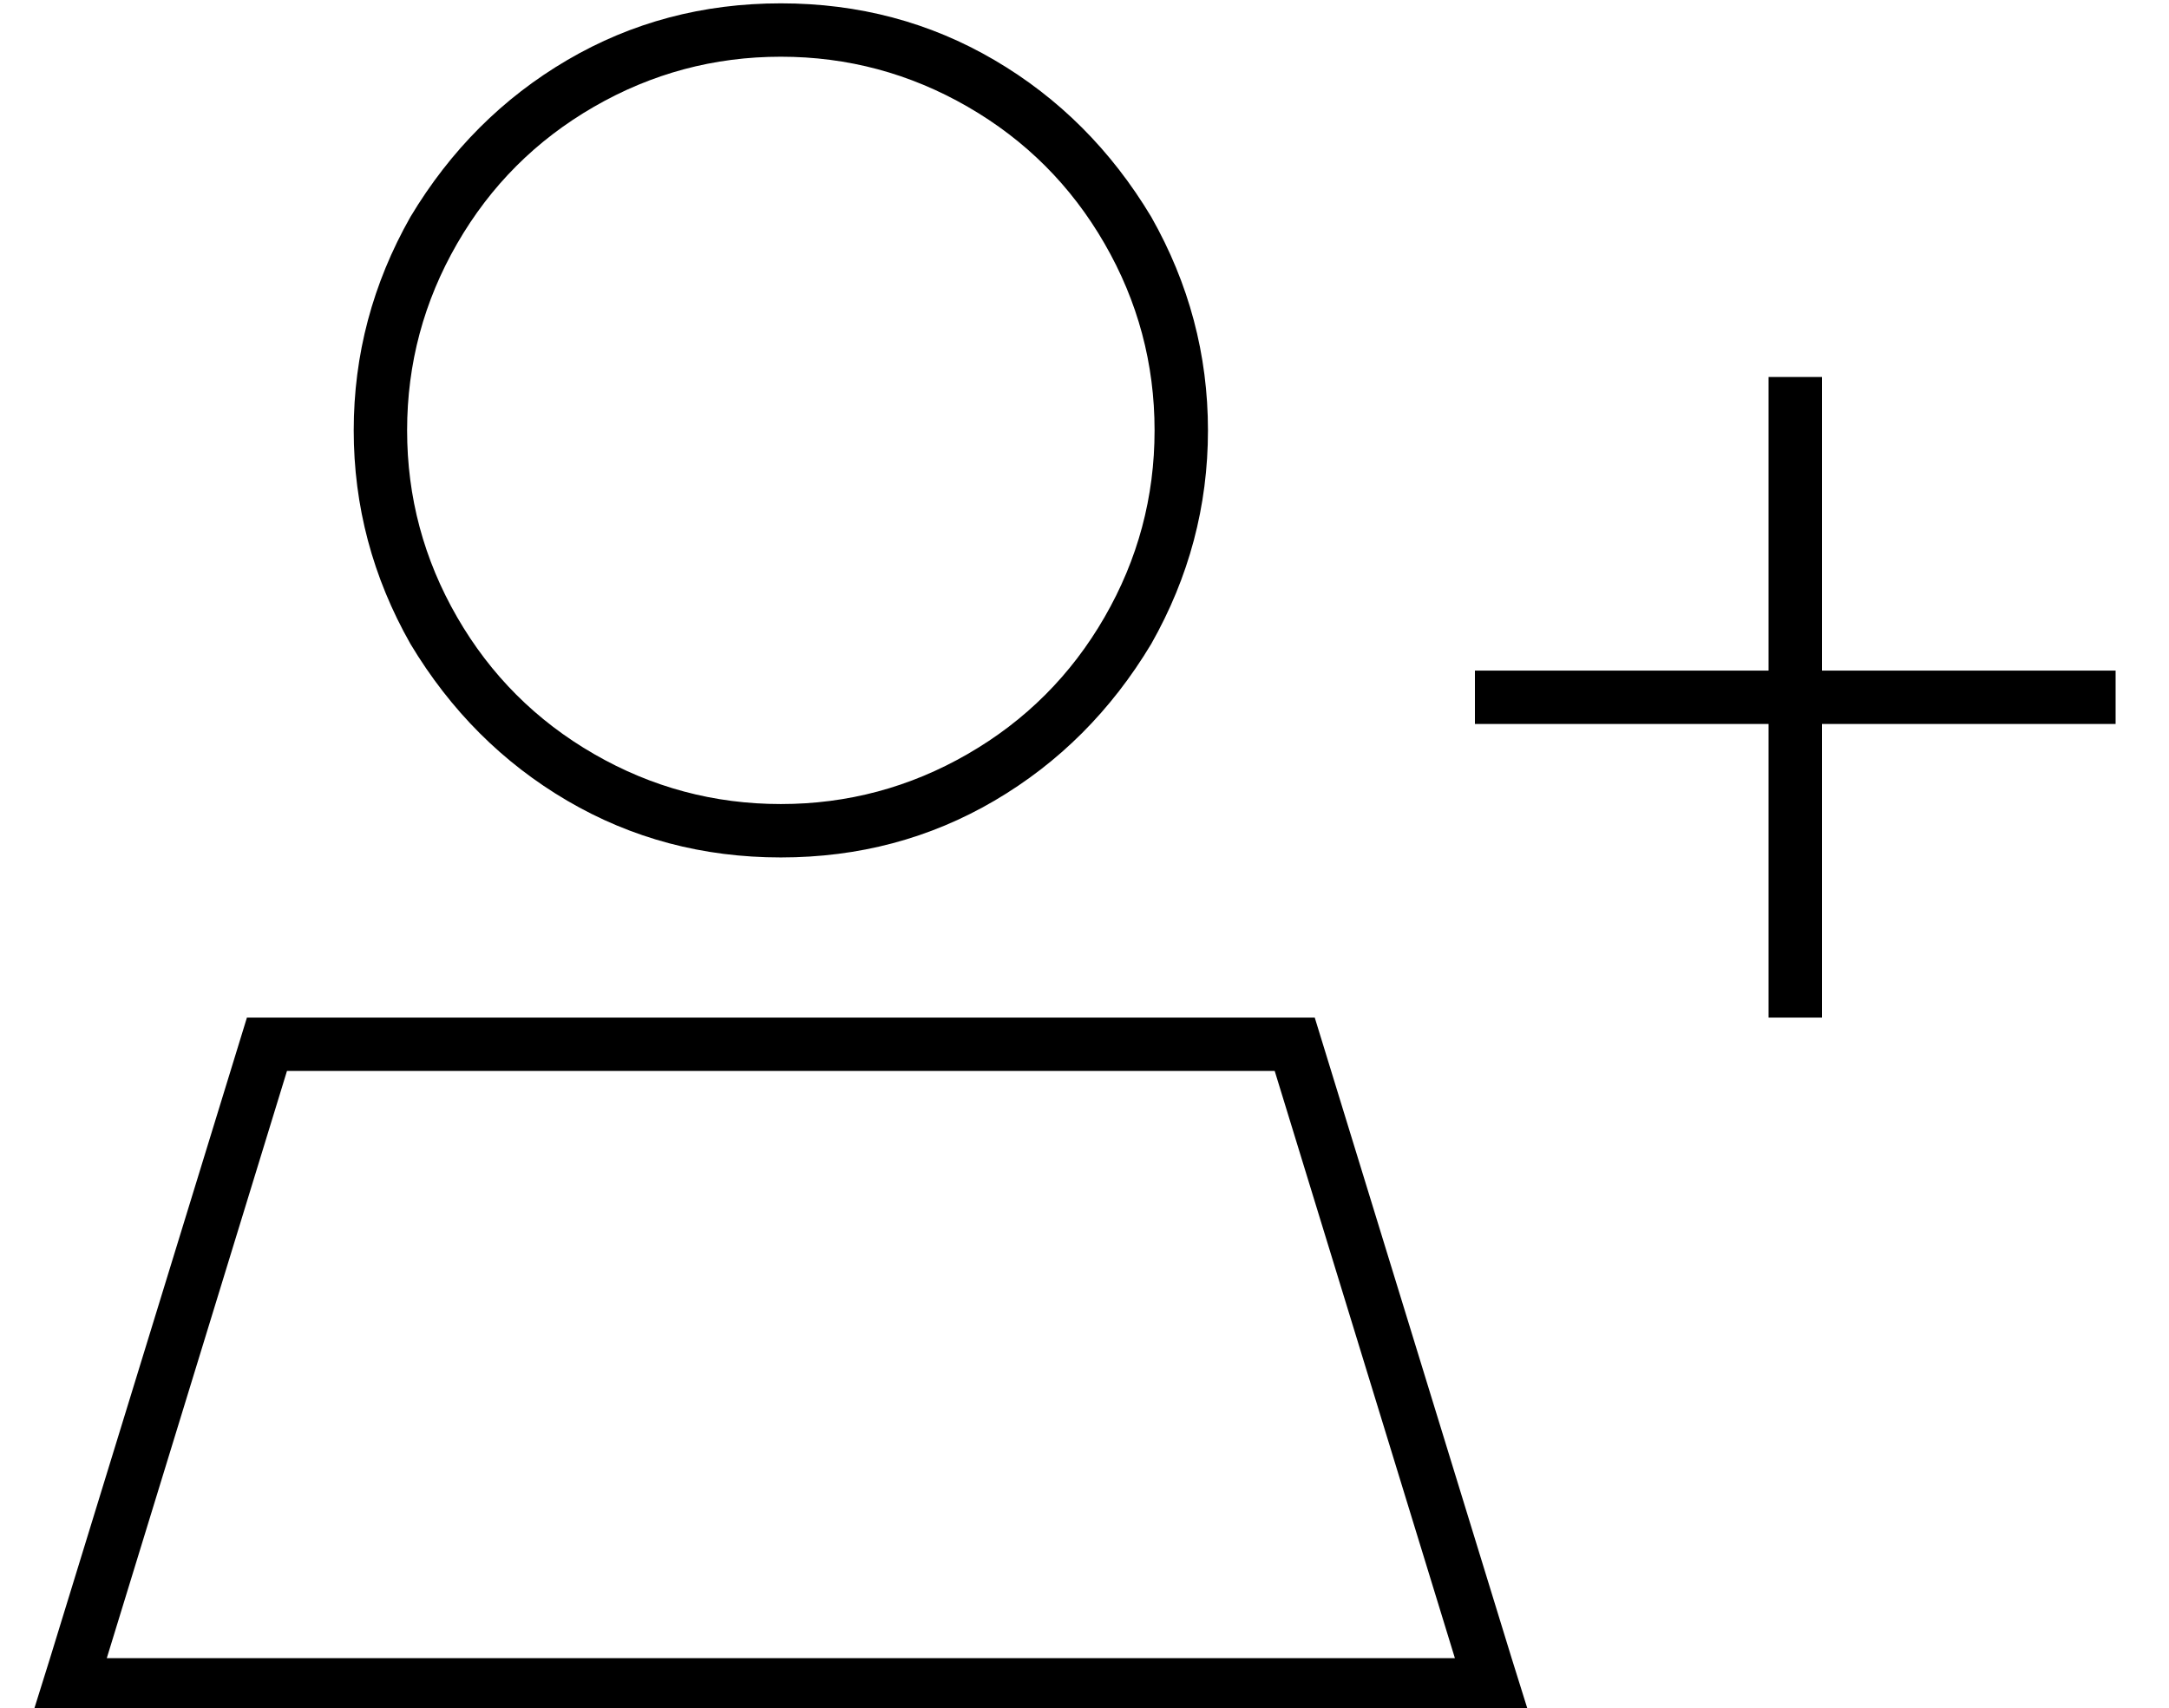 <?xml version="1.0" standalone="no"?>
<!DOCTYPE svg PUBLIC "-//W3C//DTD SVG 1.1//EN" "http://www.w3.org/Graphics/SVG/1.1/DTD/svg11.dtd" >
<svg xmlns="http://www.w3.org/2000/svg" xmlns:xlink="http://www.w3.org/1999/xlink" version="1.1" viewBox="-10 -40 650 512">
   <path fill="currentColor"
d="M224 -23q30 0 56 15v0v0q26 15 41 41t15 56t-15 56t-41 41t-56 15t-56 -15t-41 -41t-15 -56t15 -56t41 -41t56 -15v0zM224 217q35 0 64 -17v0v0q29 -17 47 -47q17 -30 17 -64t-17 -64q-18 -30 -47 -47t-64 -17t-64 17t-47 47q-17 30 -17 64t17 64q18 30 47 47t64 17v0z
M76 281h296h-296h296l54 176v0h-404v0l54 -176v0zM384 265h-320h320h-320l-59 192v0l-5 16v0h17h431l-5 -16v0l-59 -192v0zM536 73h-16h16h-16v8v0v80v0h-80h-8v16v0h8h80v80v0v8v0h16v0v-8v0v-80v0h80h8v-16v0h-8h-80v-80v0v-8v0z" />
</svg>
